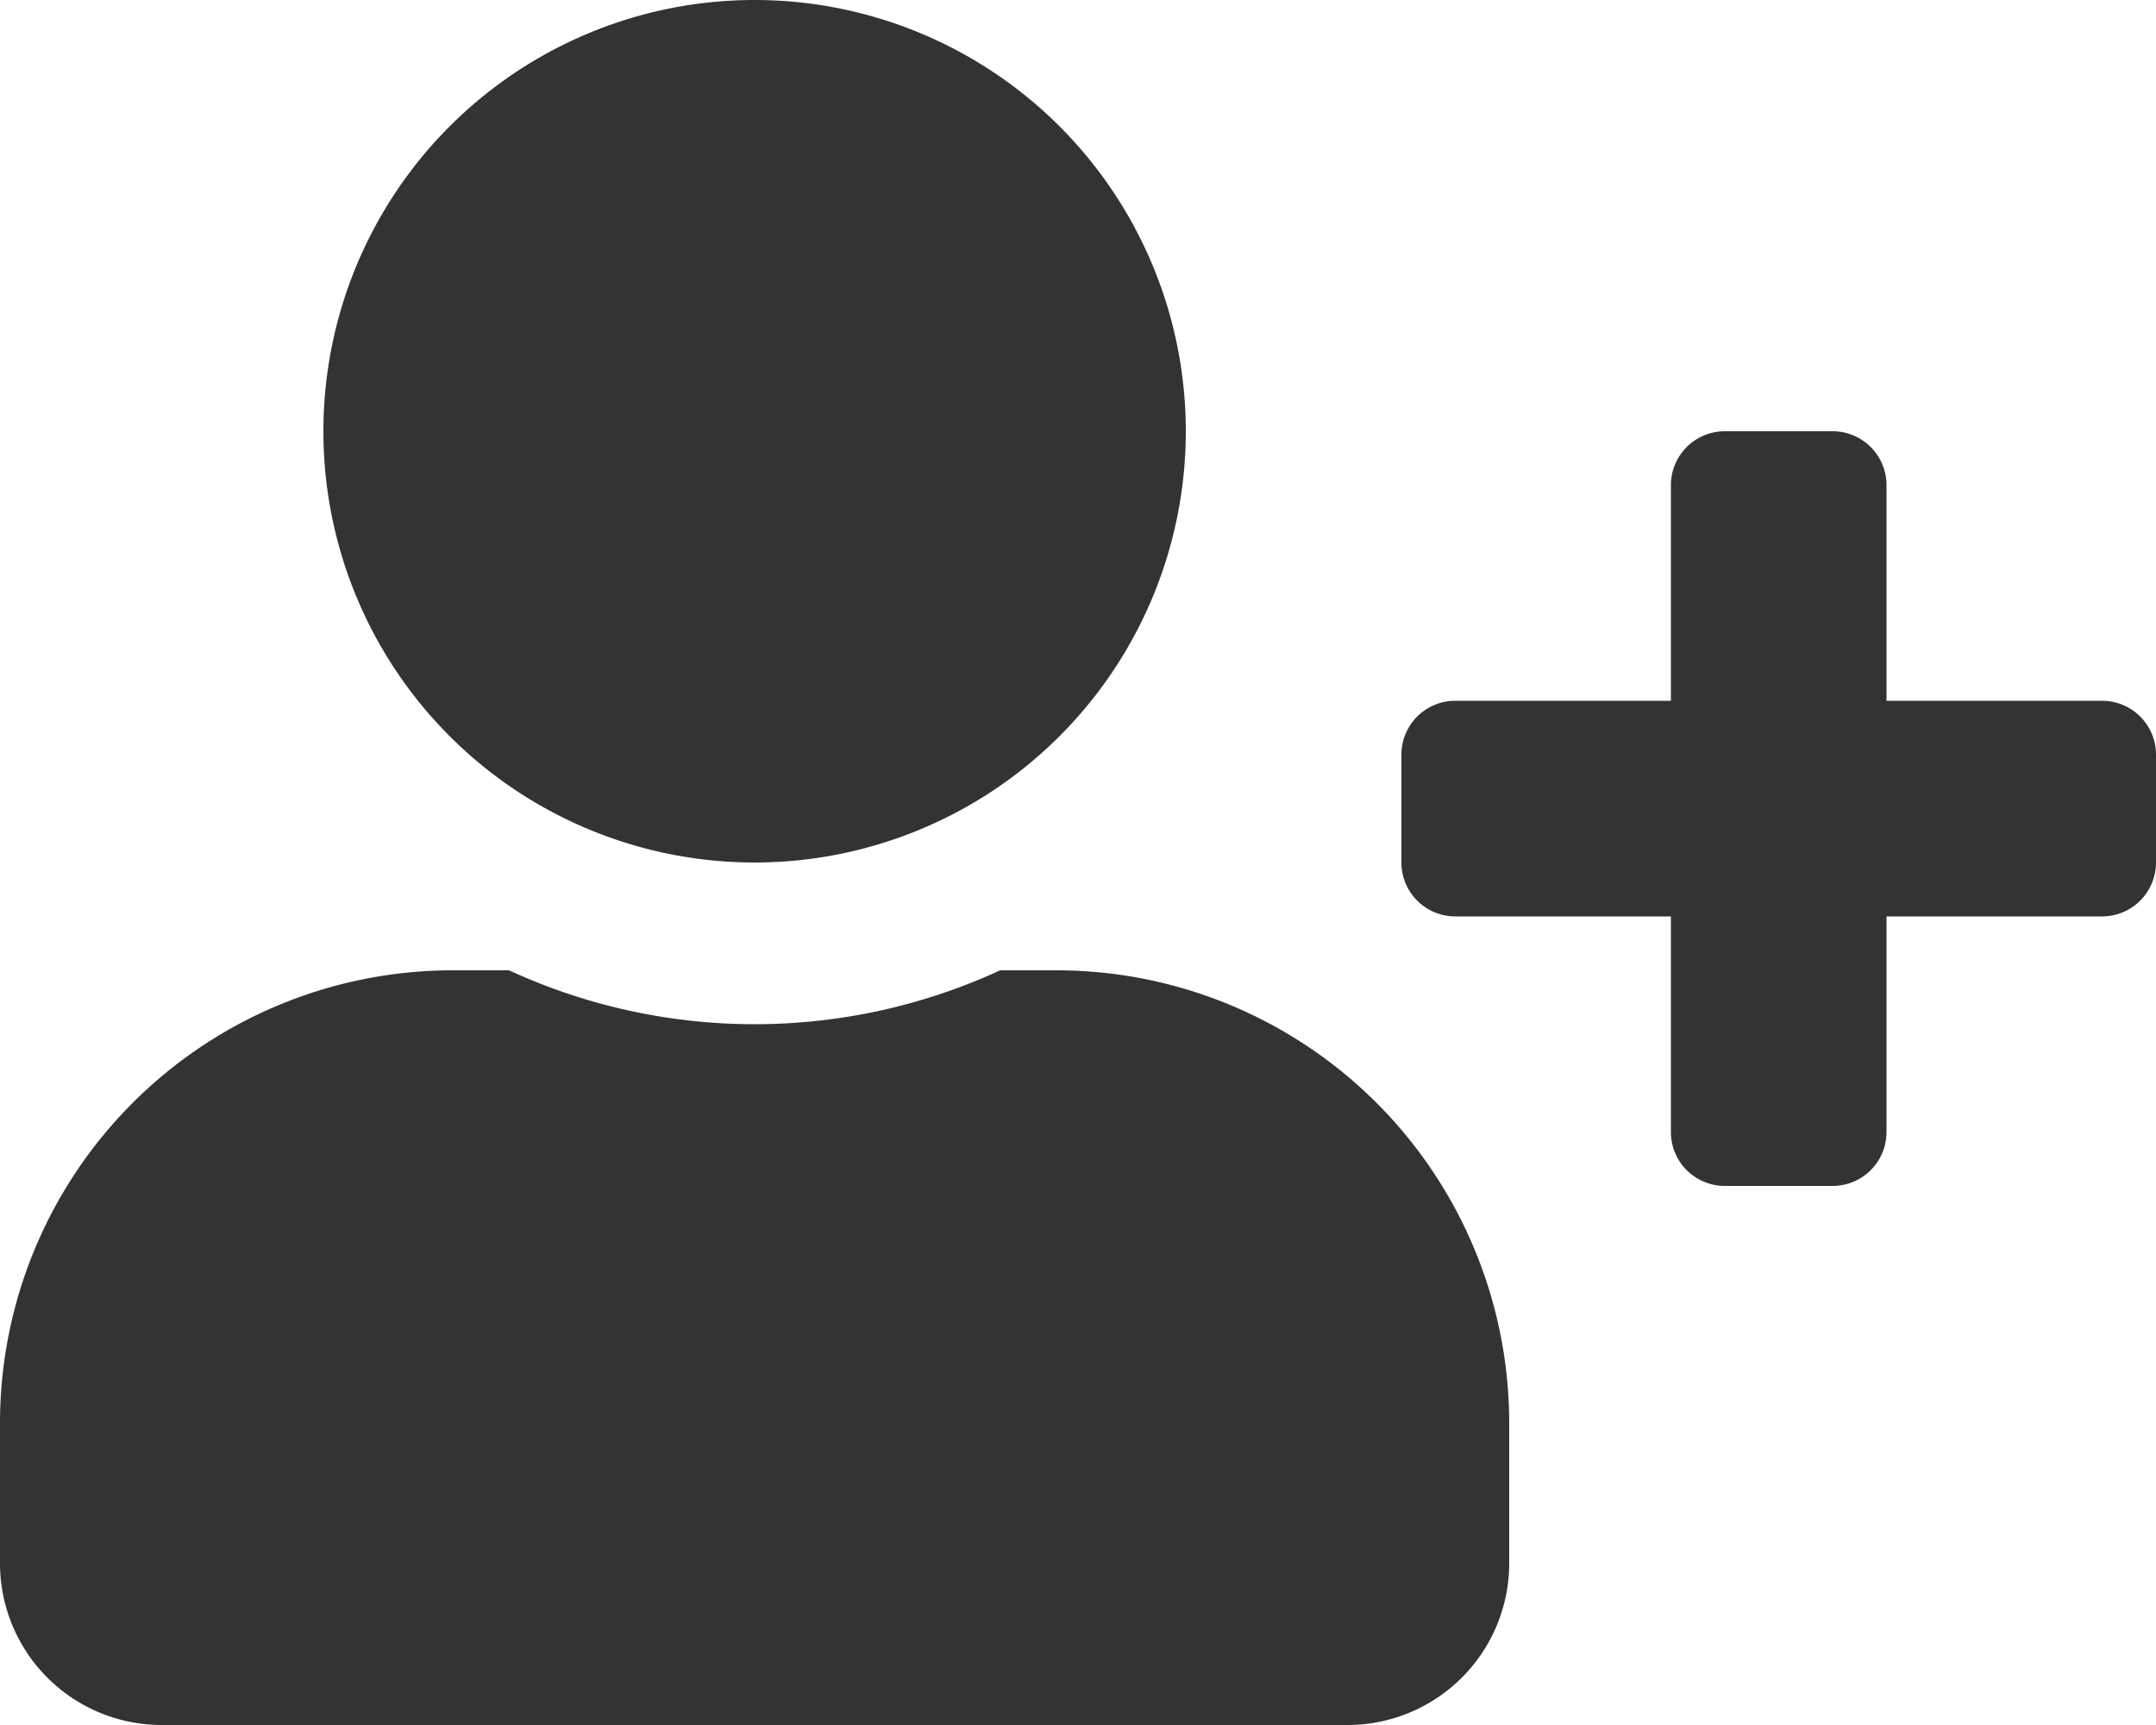 <svg xmlns="http://www.w3.org/2000/svg" width="20" height="16" viewBox="0 0 20 16">
  <path id="Icon_awesome-user-plus" data-name="Icon awesome-user-plus" d="M19.5,6.5h-2v-2A.5.5,0,0,0,17,4H16a.5.5,0,0,0-.5.5v2h-2A.5.5,0,0,0,13,7V8a.5.5,0,0,0,.5.5h2v2a.5.5,0,0,0,.5.5h1a.5.5,0,0,0,.5-.5v-2h2A.5.5,0,0,0,20,8V7A.5.5,0,0,0,19.5,6.5ZM7,8A4,4,0,1,0,3,4,4,4,0,0,0,7,8ZM9.8,9H9.278A5.44,5.44,0,0,1,4.722,9H4.2A4.2,4.2,0,0,0,0,13.2v1.3A1.5,1.5,0,0,0,1.5,16h11A1.5,1.5,0,0,0,14,14.5V13.2A4.2,4.2,0,0,0,9.8,9Z" fill="#333"/>
</svg>
